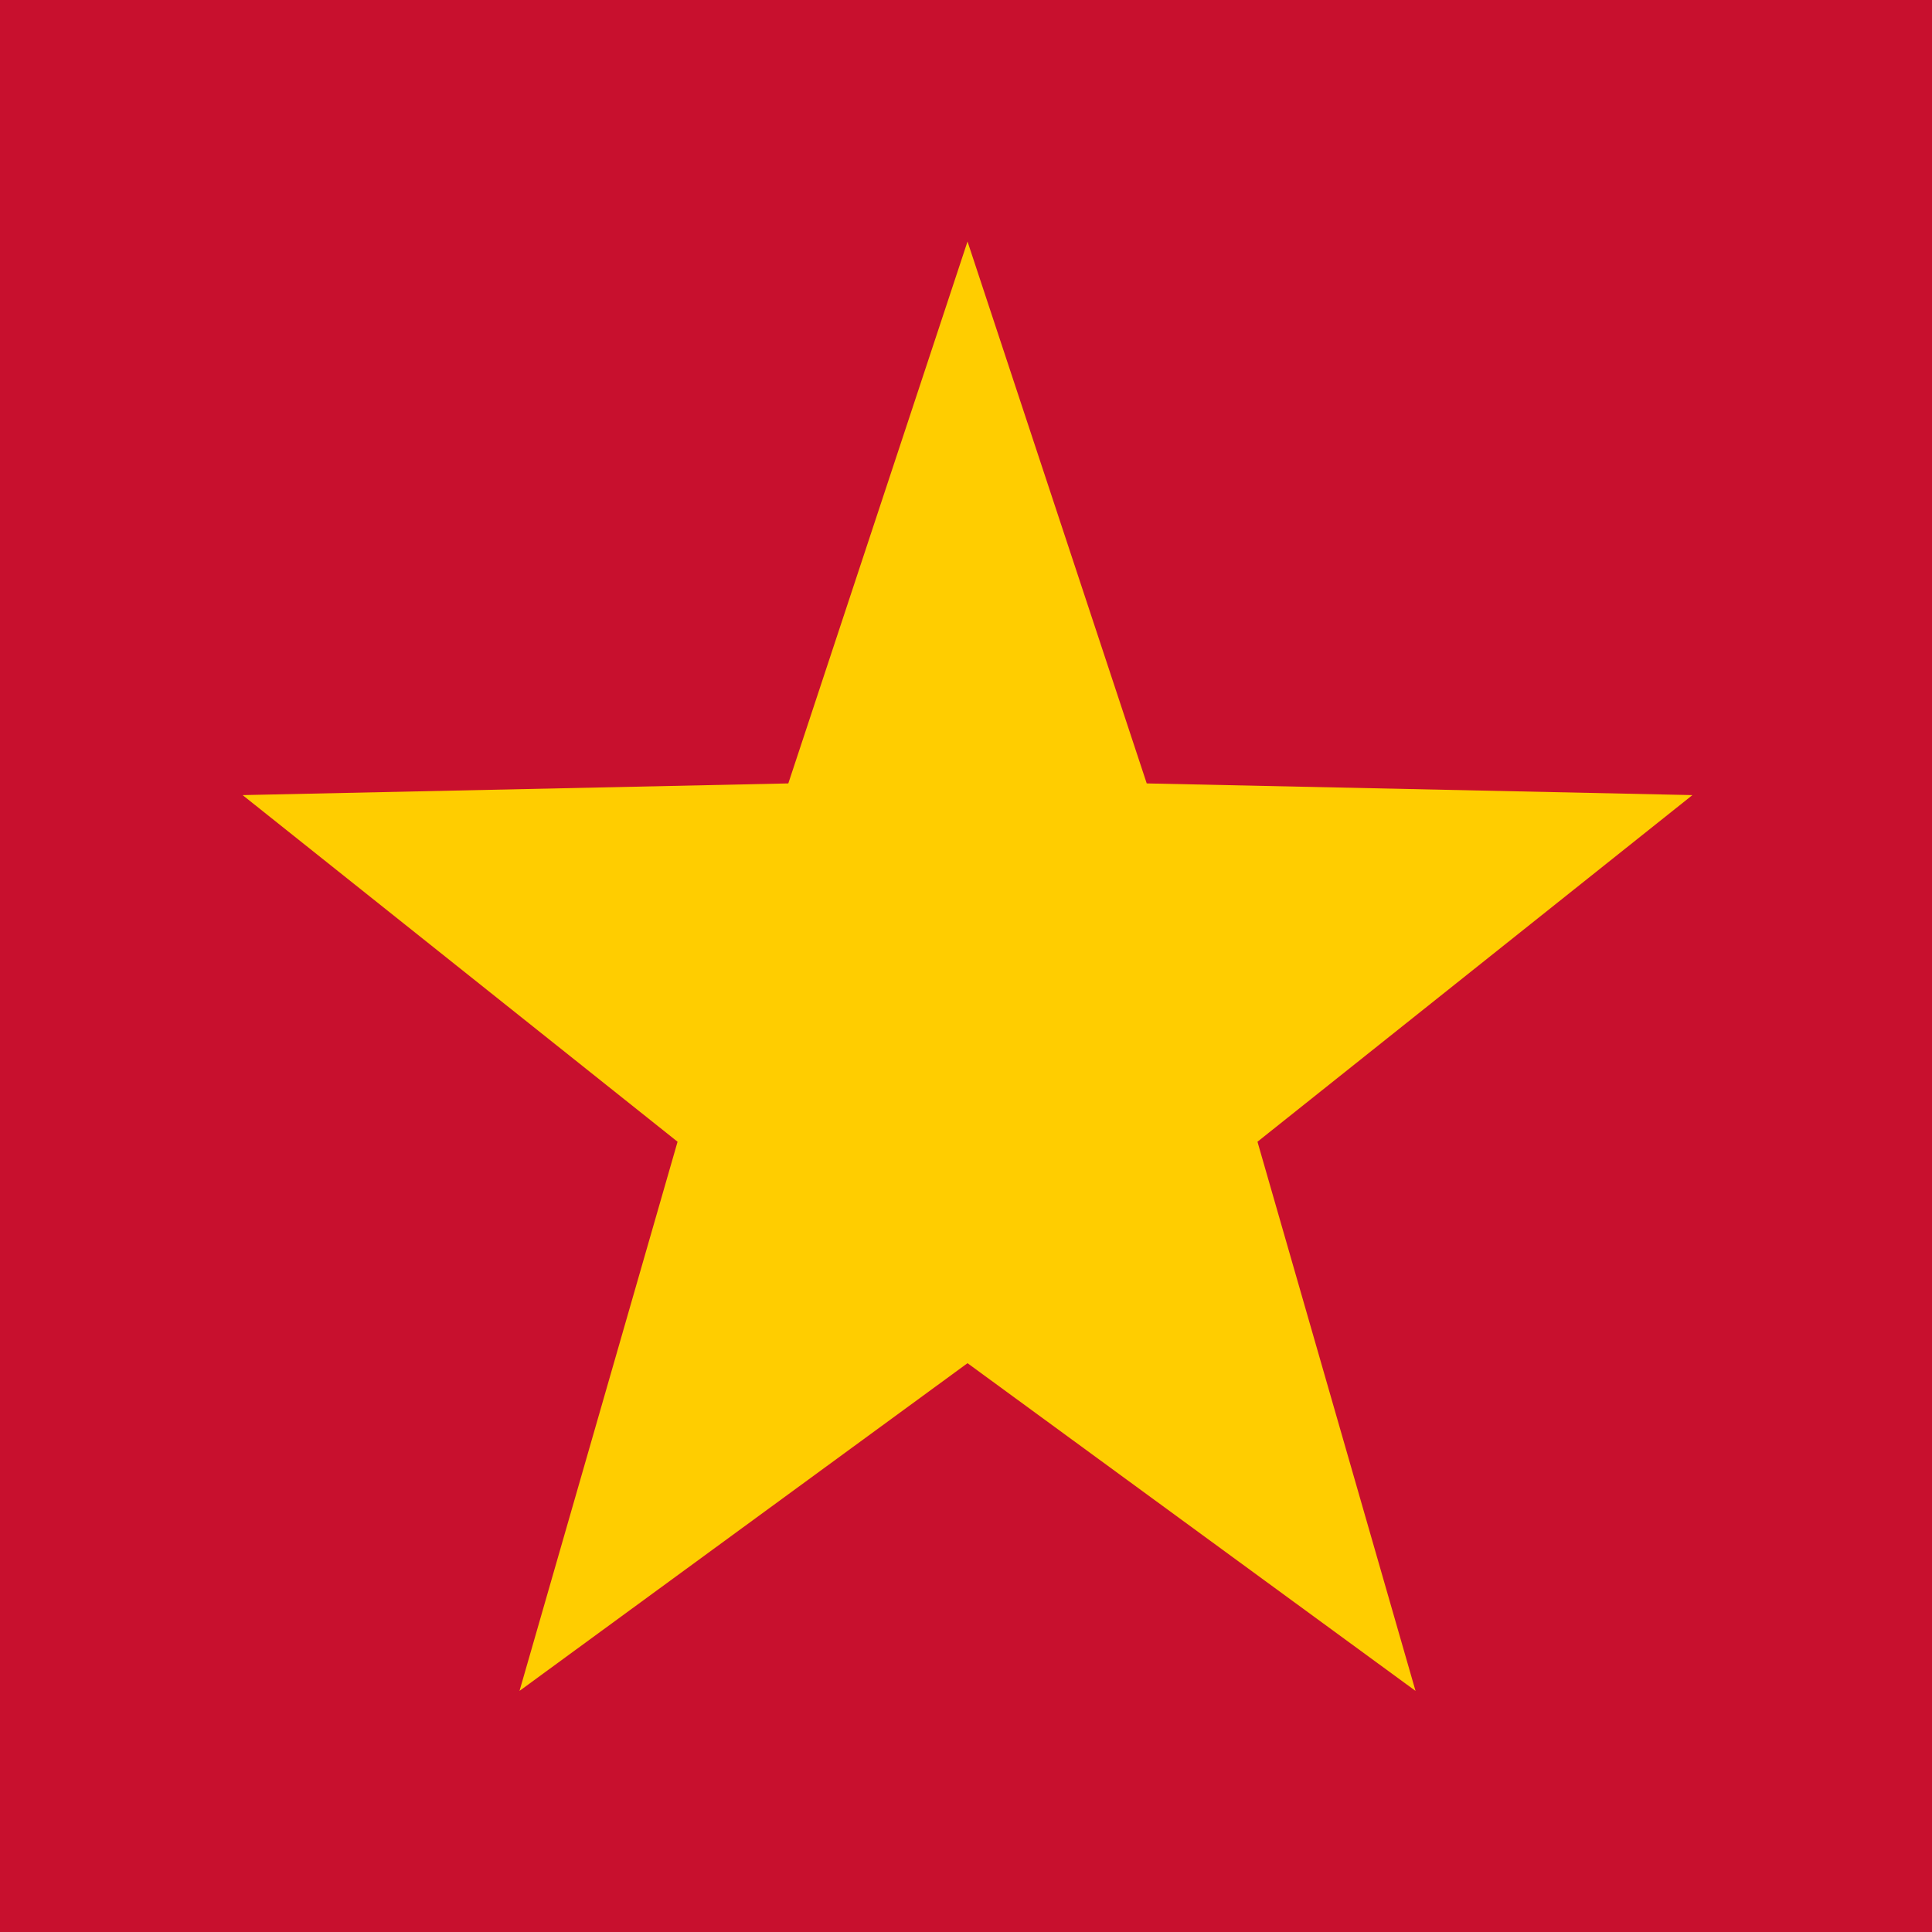<?xml version="1.0" encoding="UTF-8"?>
<!-- Created with Inkscape (http://www.inkscape.org/) -->
<svg width="160" height="160" version="1.1" viewBox="0 0 42.333 42.333" xmlns="http://www.w3.org/2000/svg">
 <g>
  <rect x="6.3578e-7" y="6.3578e-7" width="42.333" height="42.333" fill="#c8102e" fill-rule="evenodd" stroke-width=".265"/>
  <path transform="matrix(.743 0 0 .781 -40.126 5.575)" d="m82.538-0.363 5.285 15.204 16.093 0.328-12.827 9.725 4.661 15.407-13.212-9.194-13.212 9.194 4.661-15.407-12.827-9.725 16.093-0.328z" fill="#ffcd00"/>
 </g>
</svg>
